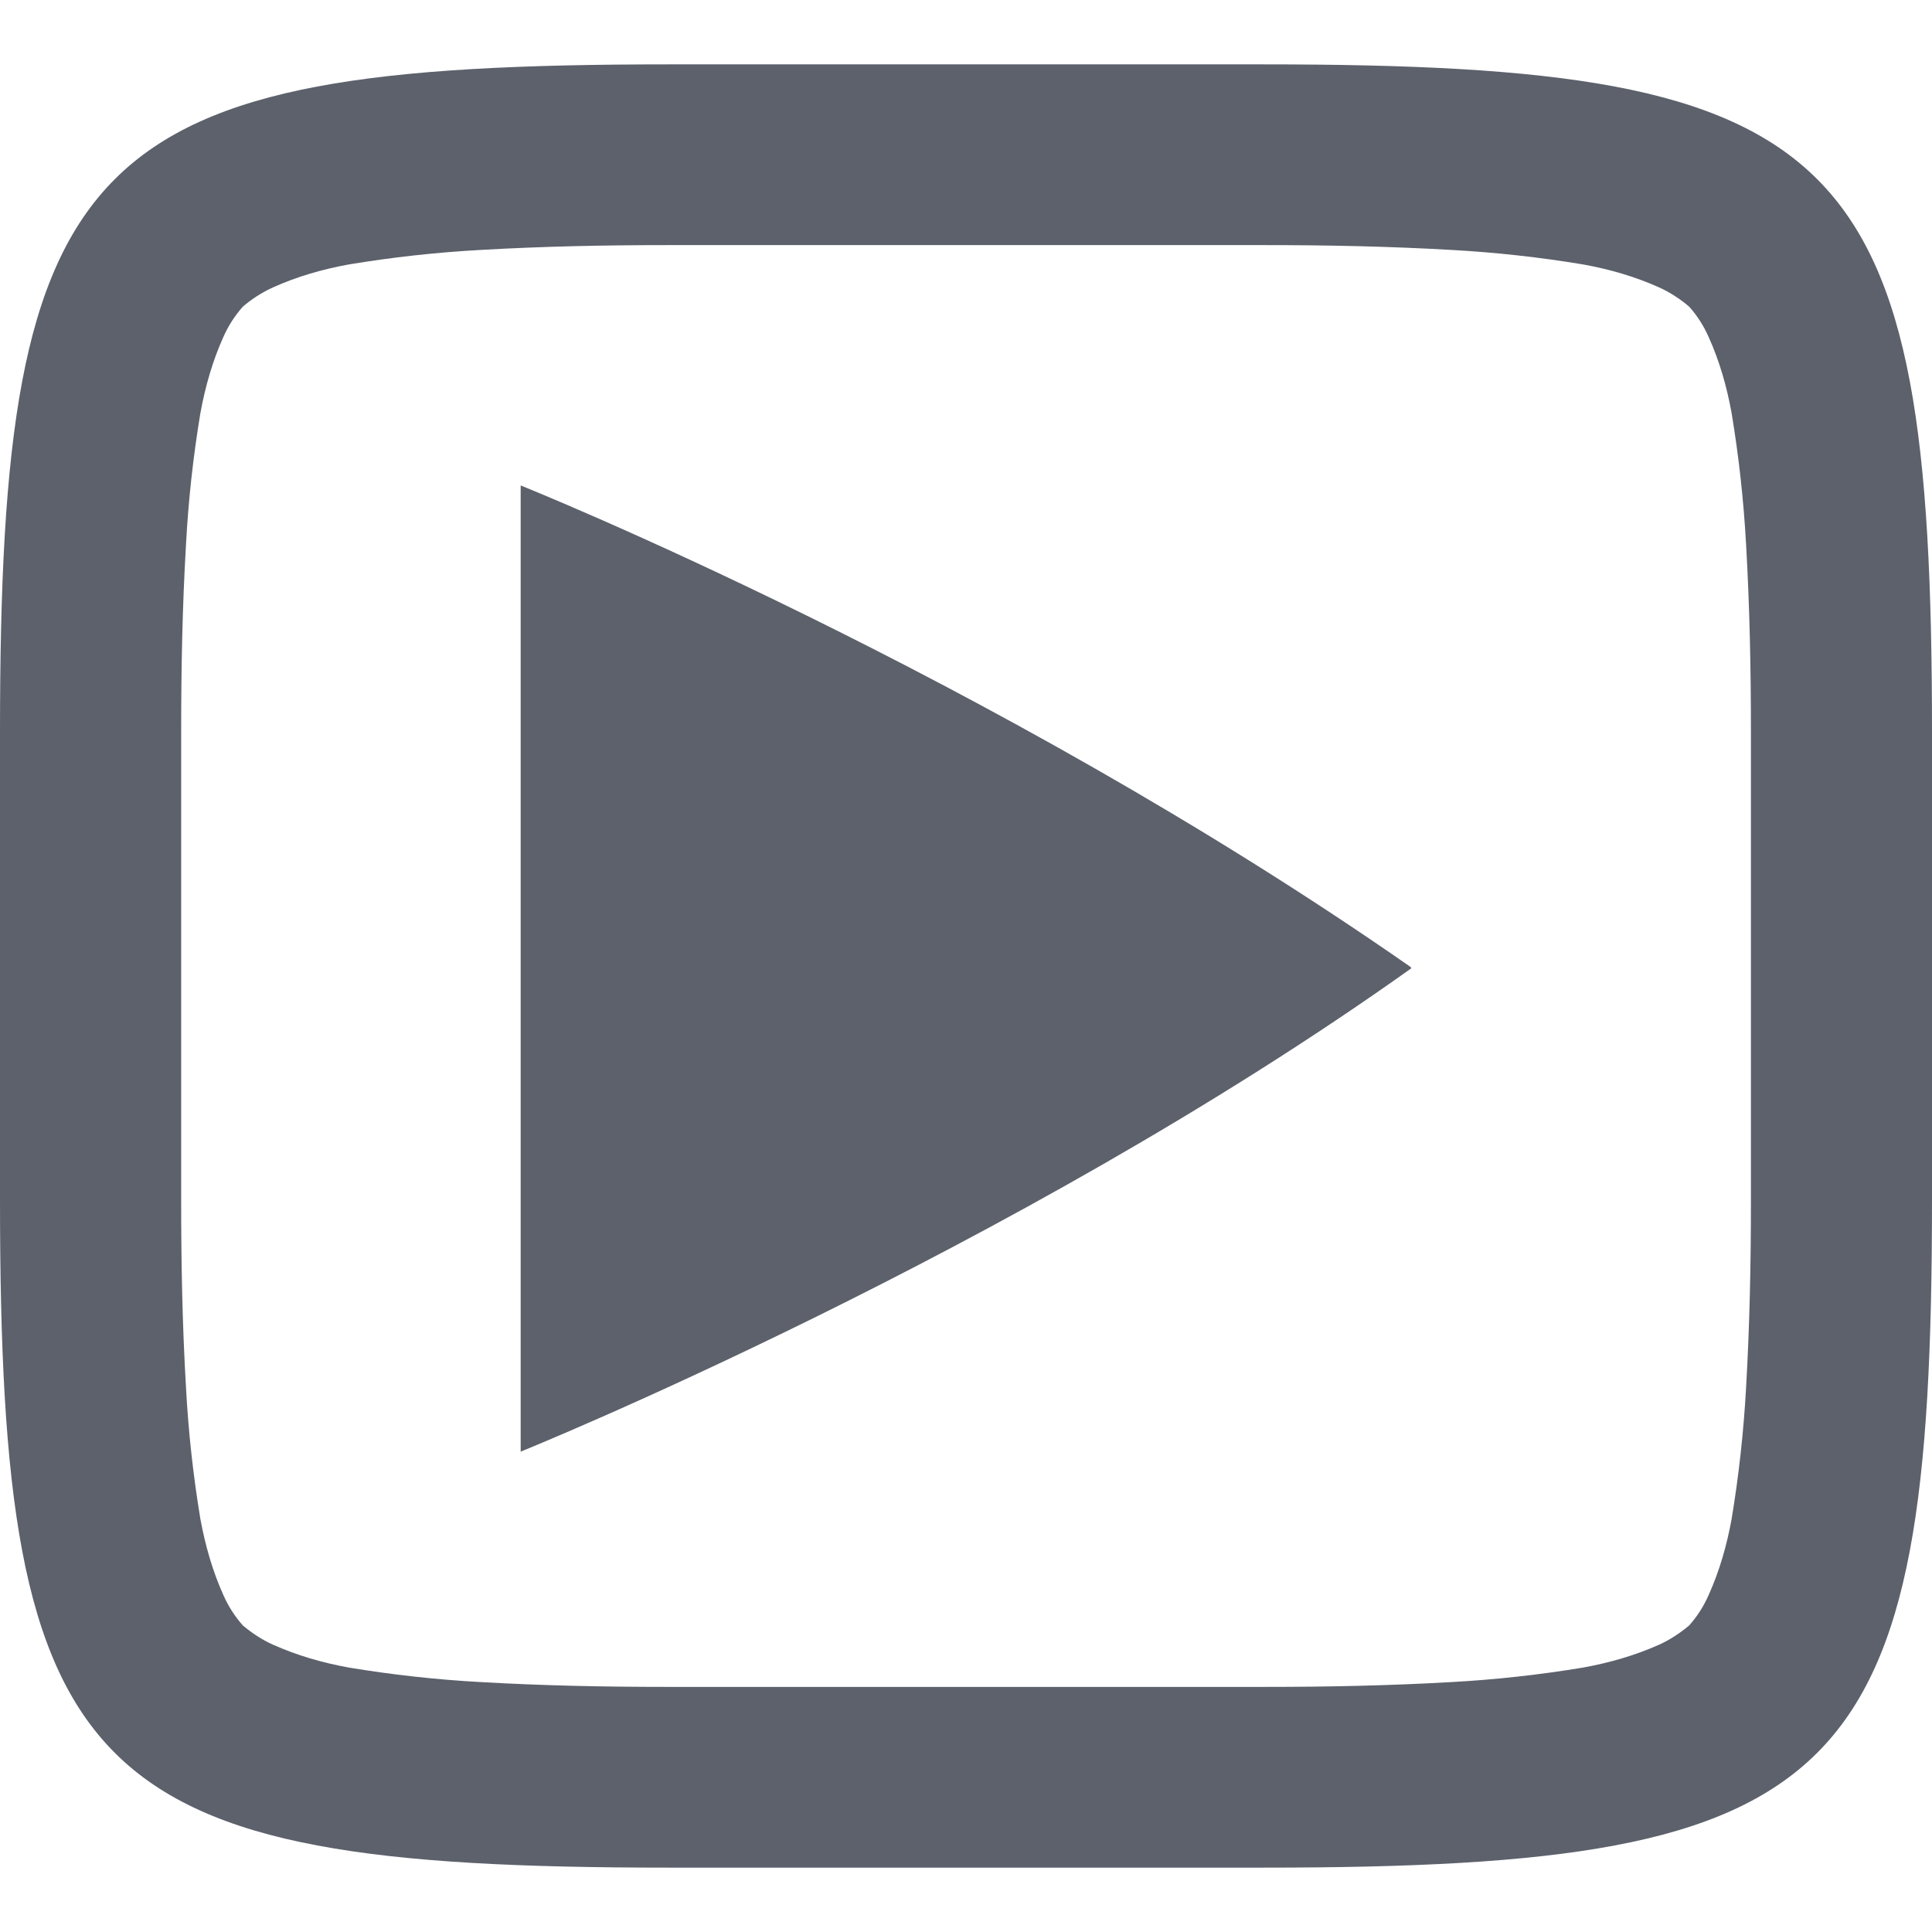 <svg height="22" viewBox="0 0 22 22" width="22" xmlns="http://www.w3.org/2000/svg">
  <path d="m14.389.733c6.66 0 7.611.95 7.611 7.604v5.328c0 6.652-.951 7.602-7.611 7.602h-6.778c-6.66 0-7.611-.95-7.611-7.602v-5.328c0-6.654.951-7.604 7.611-7.604zm.007 2.058c.715 0 1.417.014 2.132.055.508.028 1.003.083 1.498.165.303.055.592.138.867.262.123.055.247.137.343.22.097.11.165.22.22.343.124.275.207.564.262.867.082.495.137.99.165 1.498.041.715.055 1.417.055 2.132v5.334.014c0 .702-.014 1.403-.055 2.118-.028.508-.083 1.004-.165 1.499-.055.302-.138.591-.262.866-.055.124-.123.234-.22.344-.096.082-.22.165-.343.22-.275.123-.564.206-.867.261-.495.082-.99.137-1.498.165-.715.041-1.417.055-2.132.055h-6.792c-.715 0-1.416-.014-2.131-.055-.509-.028-1.004-.083-1.499-.165-.303-.055-.591-.138-.866-.261-.124-.055-.248-.138-.344-.22-.096-.11-.165-.22-.22-.344-.124-.275-.206-.564-.262-.866-.082-.495-.137-.991-.164-1.499-.042-.715-.055-1.416-.055-2.118 0-.014 0-.014 0-.014v-5.334c0-.715.013-1.417.055-2.132.027-.508.082-1.003.164-1.498.056-.303.138-.592.262-.867.055-.123.124-.233.22-.343.096-.083.22-.165.344-.22.275-.124.563-.207.866-.262.495-.082.99-.137 1.499-.165.715-.041 1.416-.055 2.131-.055zm-8.467 2.737v11.002s5.581-2.255 10.142-5.504c0-.001-.001-.001-.003-.003 0-.002 0-.002-.001-.004-.001-.001-.001-.002-.003-.004 0-.001 0-.001 0-.003-4.811-3.353-10.135-5.484-10.135-5.484z" fill="#5c616c" fill-rule="evenodd"/>
</svg>

